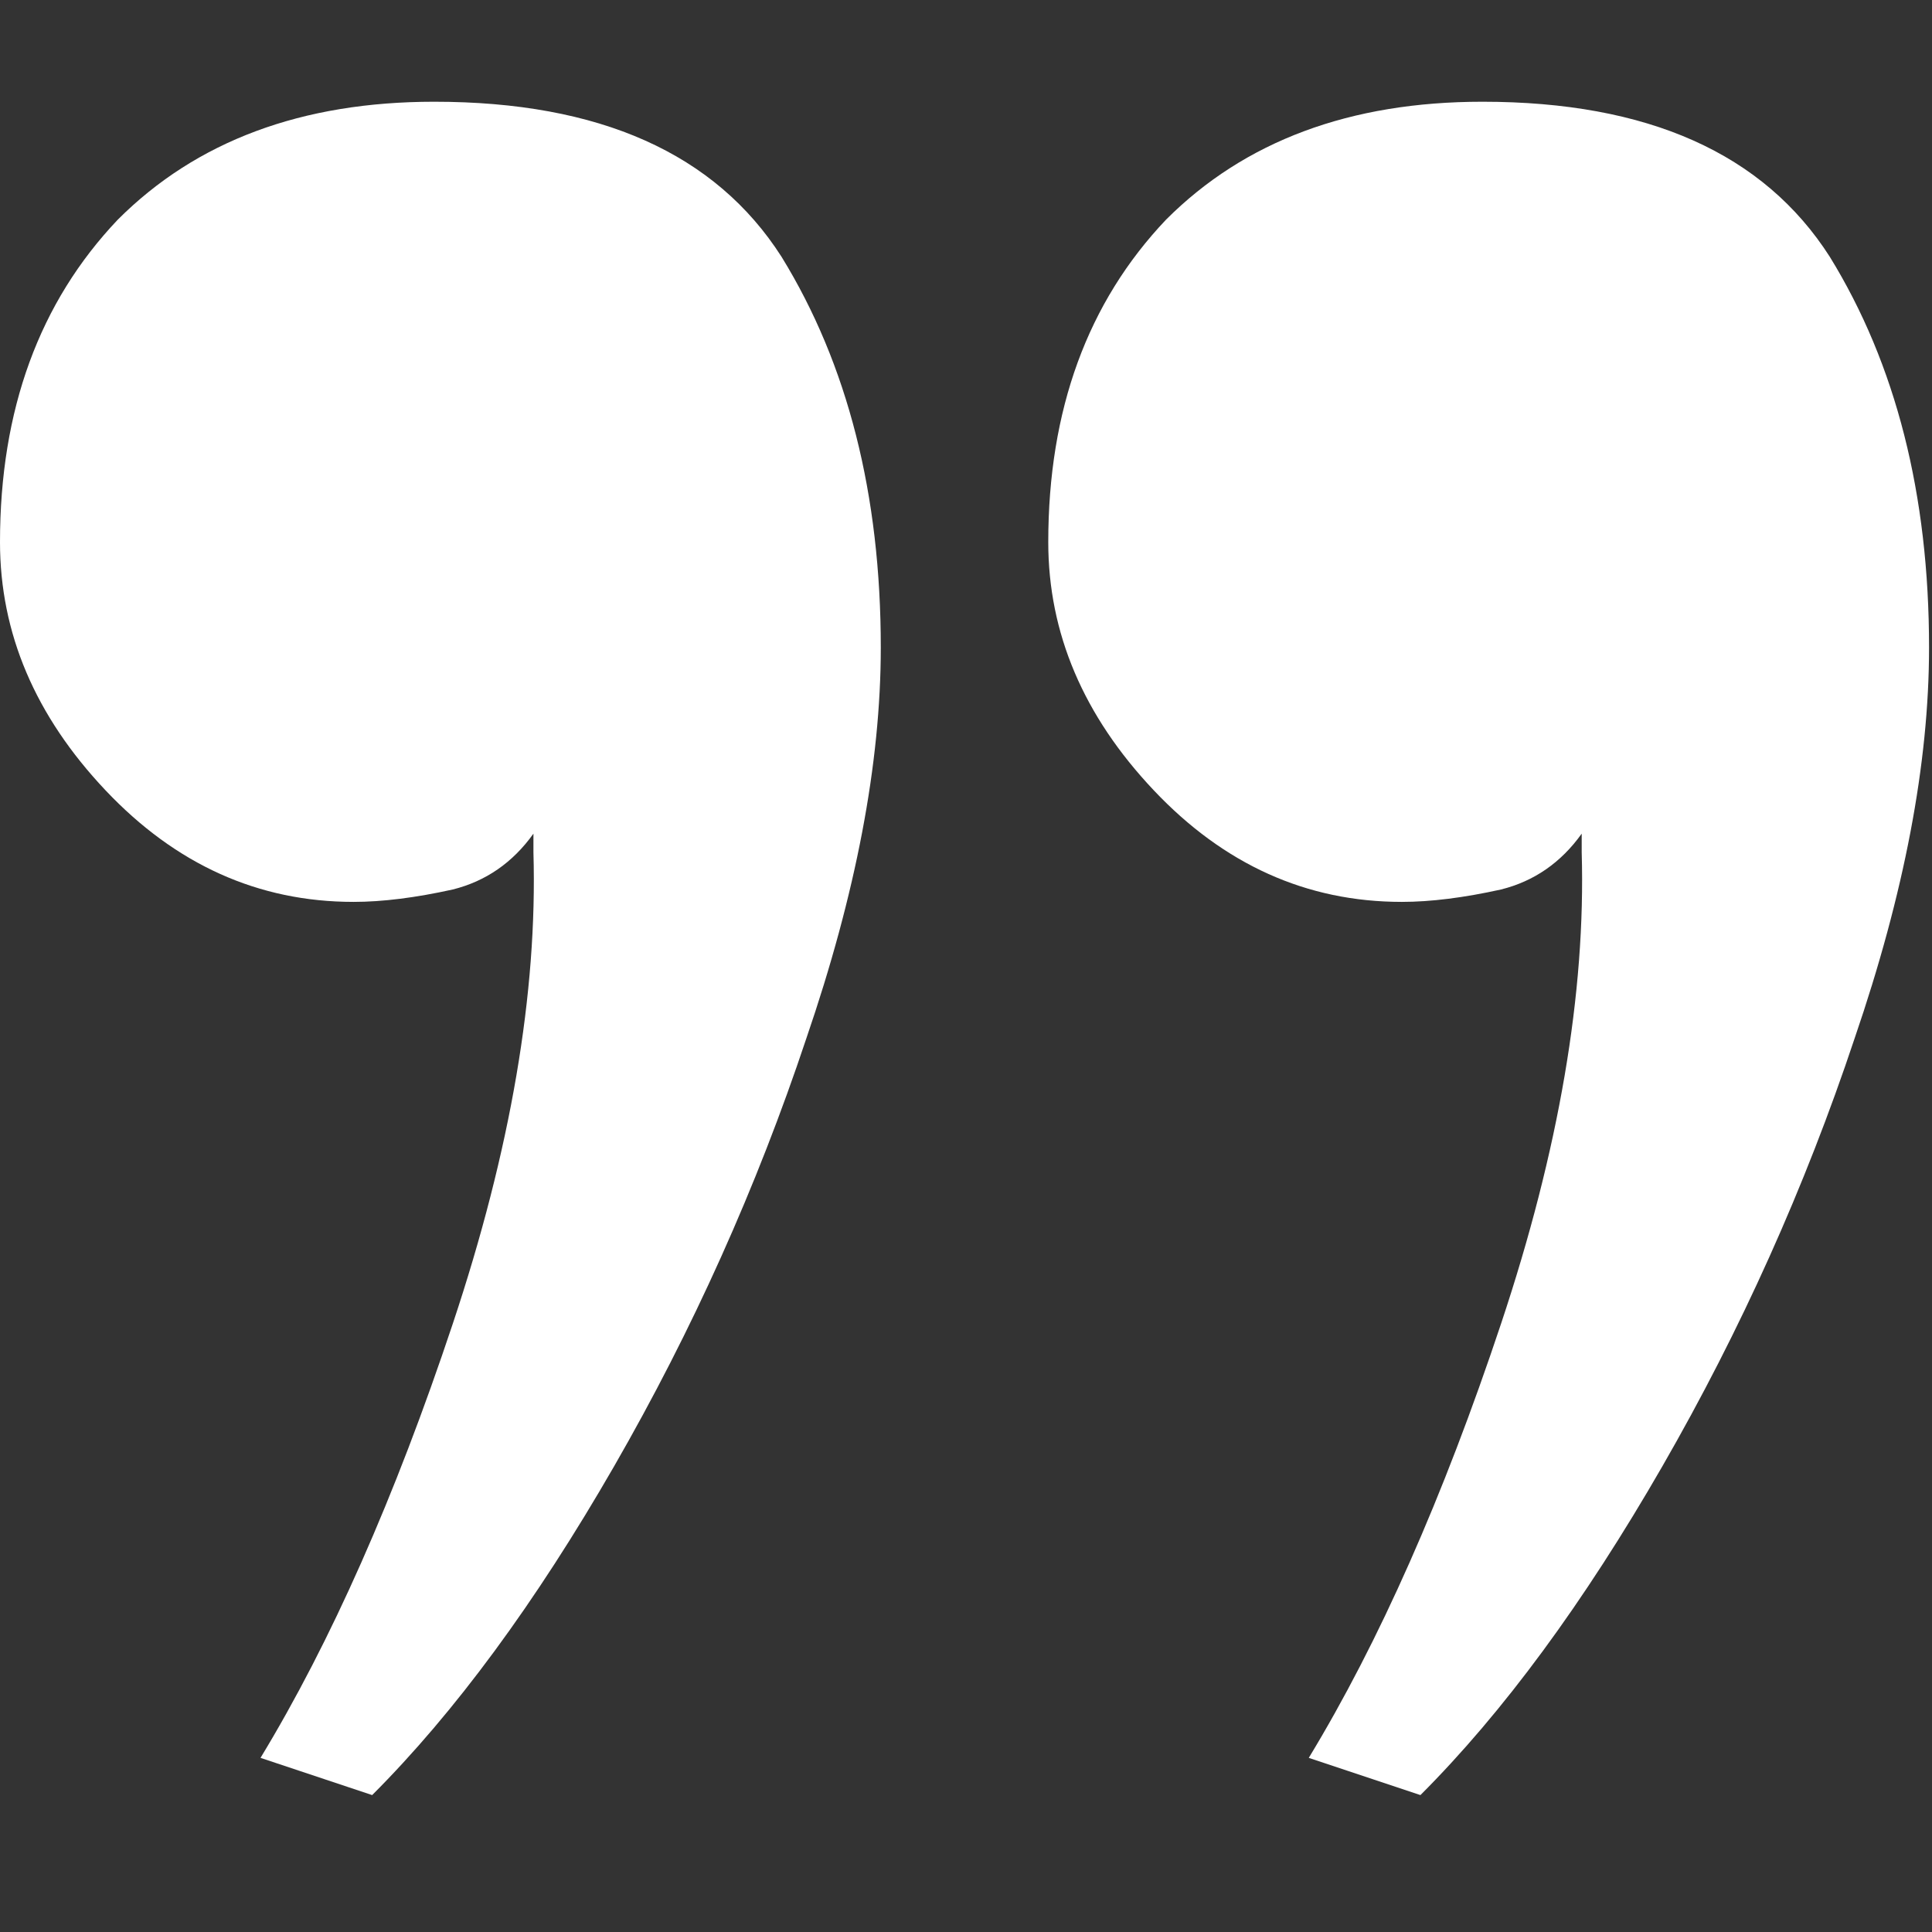 <svg width="38" height="38" viewBox="0 0 38 38" fill="none" xmlns="http://www.w3.org/2000/svg">
<rect x="0" y="0" width="38" height="38" fill="#333333" stroke="none"/>
<path d="M20.618 10.663C20.618 8.06 21.391 5.945 22.936 4.319C24.481 2.773 26.555 2.001 29.158 2.001C32.411 2.001 34.689 3.017 35.99 5.051C37.291 7.165 37.942 9.727 37.942 12.737C37.942 15.014 37.454 17.576 36.478 20.423C35.502 23.351 34.241 26.157 32.696 28.841C31.151 31.525 29.565 33.68 27.938 35.307L25.742 34.575C27.125 32.297 28.385 29.451 29.524 26.035C30.663 22.619 31.191 19.528 31.11 16.763V16.397C30.703 16.966 30.175 17.332 29.524 17.495C28.792 17.657 28.141 17.739 27.572 17.739C25.701 17.739 24.075 17.007 22.692 15.543C21.309 14.079 20.618 12.452 20.618 10.663ZM-0 10.663C-0 8.06 0.773 5.945 2.318 4.319C3.863 2.773 5.937 2.001 8.54 2.001C11.793 2.001 14.071 3.017 15.372 5.051C16.673 7.165 17.324 9.727 17.324 12.737C17.324 15.014 16.836 17.576 15.86 20.423C14.884 23.351 13.623 26.157 12.078 28.841C10.533 31.525 8.947 33.68 7.32 35.307L5.124 34.575C6.507 32.297 7.767 29.451 8.906 26.035C10.045 22.619 10.573 19.528 10.492 16.763V16.397C10.085 16.966 9.557 17.332 8.906 17.495C8.174 17.657 7.523 17.739 6.954 17.739C5.083 17.739 3.457 17.007 2.074 15.543C0.691 14.079 -0 12.452 -0 10.663Z" fill="white"/>
</svg>
